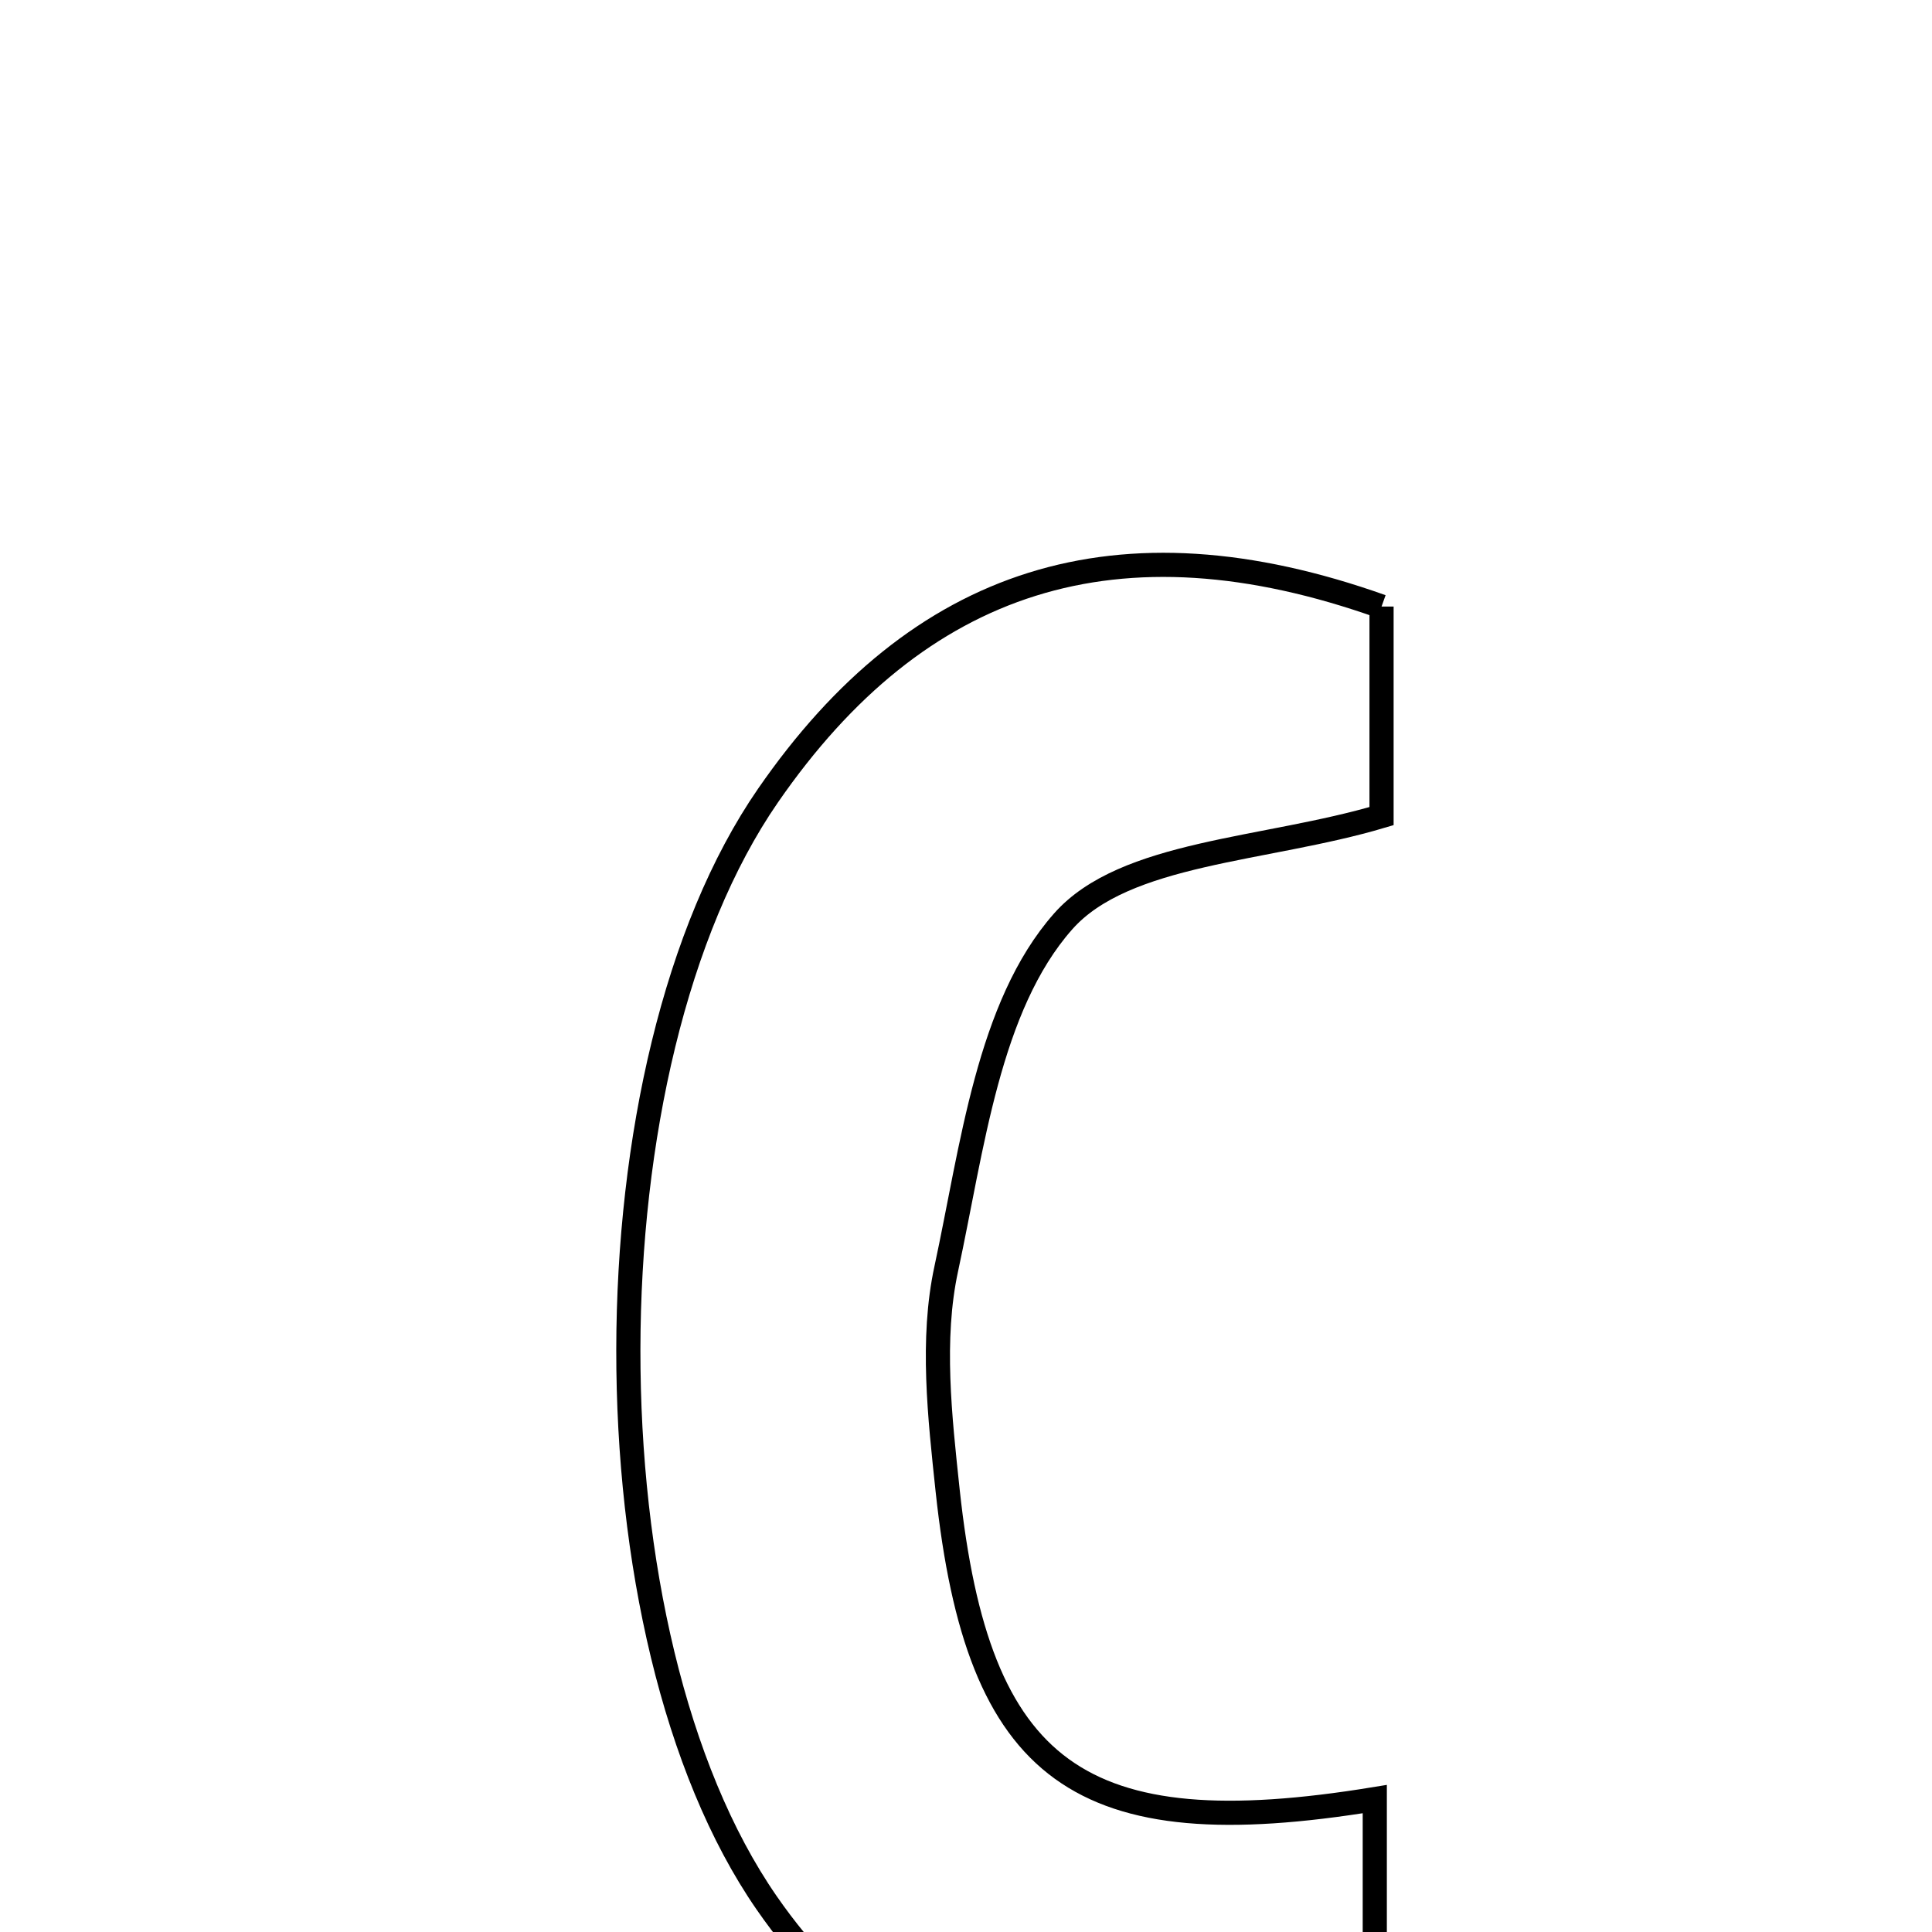 <svg xmlns="http://www.w3.org/2000/svg" viewBox="0.0 0.0 24.0 24.0" height="200px" width="200px"><path fill="none" stroke="black" stroke-width=".3" stroke-opacity="1.0"  filling="0" d="M17.162 7.535 C17.162 8.589 17.162 9.497 17.162 10.138 C15.718 10.568 13.972 10.577 13.205 11.448 C12.276 12.501 12.078 14.263 11.755 15.76 C11.565 16.638 11.675 17.603 11.772 18.516 C12.149 22.024 13.406 22.95 17.078 22.349 C17.078 23.326 17.078 24.285 17.078 25.3 C14.508 26.976 11.373 26.313 9.523 23.637 C7.225 20.315 7.235 13.22 9.541 9.882 C11.407 7.181 13.884 6.368 17.162 7.535"></path></svg>